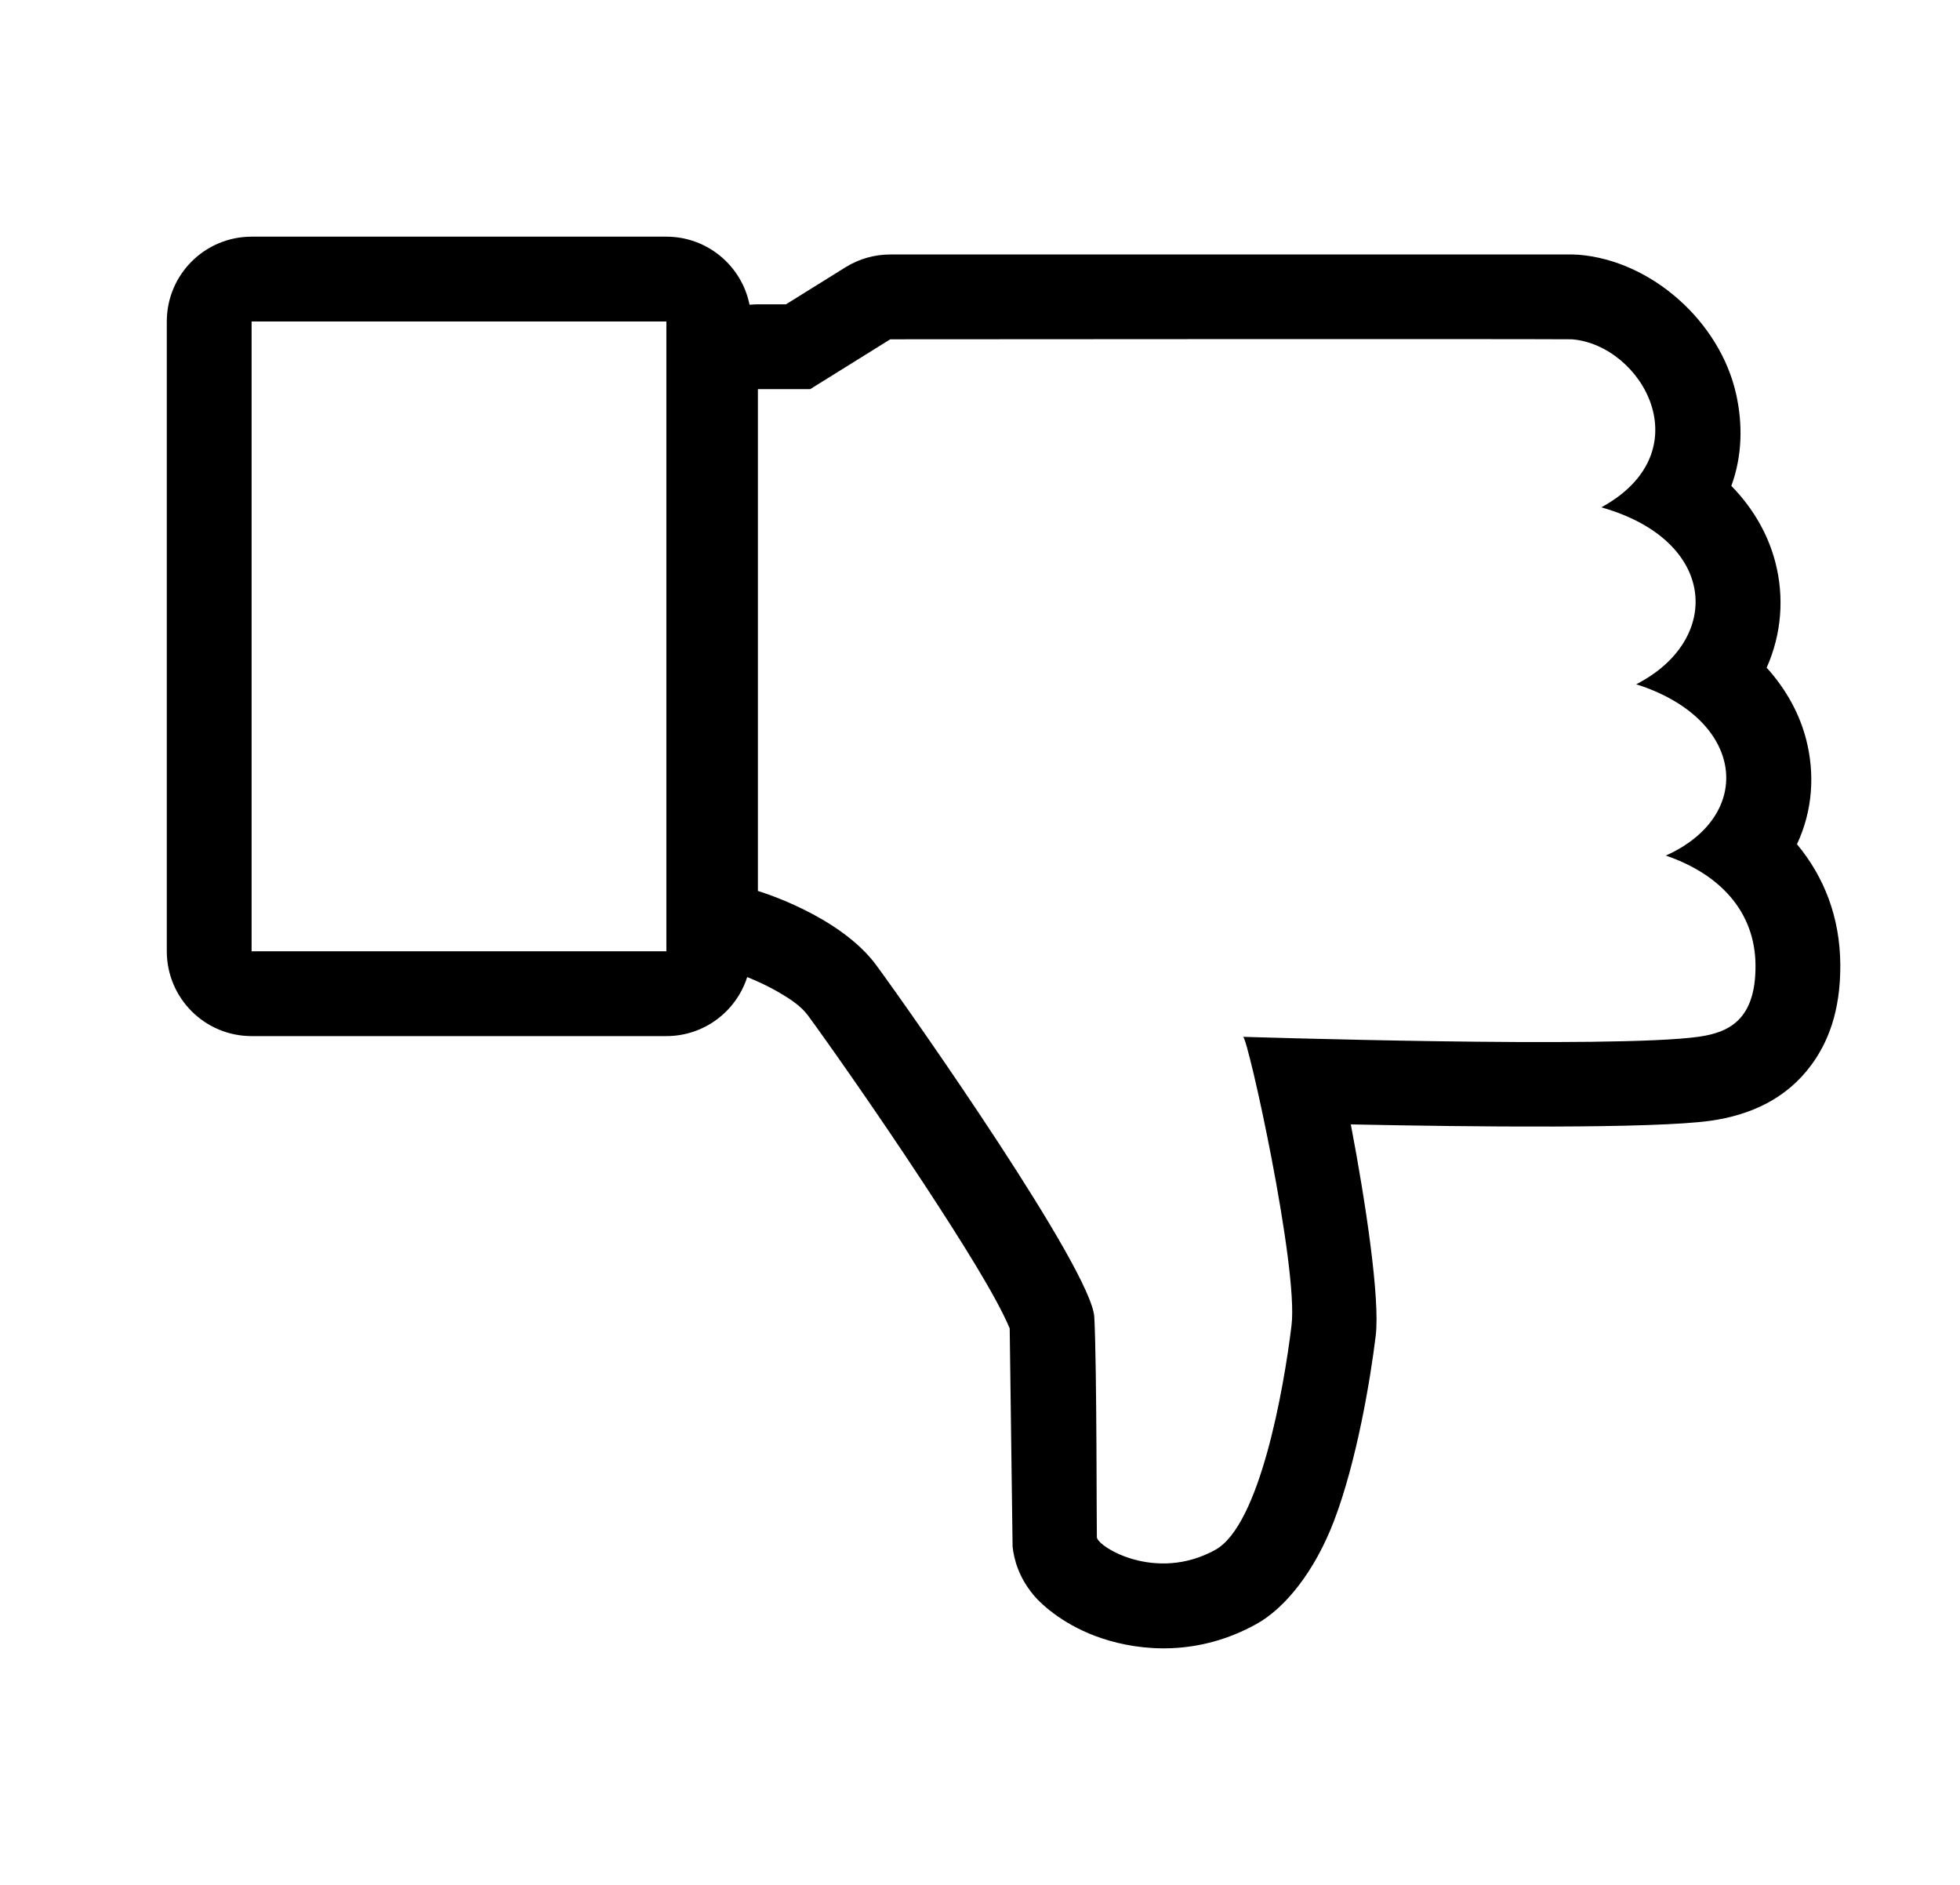 <?xml version="1.0" encoding="UTF-8" standalone="no"?><!DOCTYPE svg PUBLIC "-//W3C//DTD SVG 1.1//EN" "http://www.w3.org/Graphics/SVG/1.1/DTD/svg11.dtd"><svg width="100%" height="100%" viewBox="0 0 130 125" version="1.1" xmlns="http://www.w3.org/2000/svg" xmlns:xlink="http://www.w3.org/1999/xlink" xml:space="preserve" xmlns:serif="http://www.serif.com/" style="fill-rule:evenodd;clip-rule:evenodd;stroke-linejoin:round;stroke-miterlimit:2;"><rect id="thumb-down" x="4.063" y="0.007" width="125" height="125" style="fill:none;"/><path d="M49.559,64.797c-0.724,2.27 -2.85,3.914 -5.36,3.914l-27.511,-0c-3.106,-0 -5.625,-2.519 -5.625,-5.625l0,-41.766c0,-3.106 2.519,-5.625 5.625,-5.625l27.511,0c2.726,0 5,1.94 5.515,4.514c0.183,-0.017 0.368,-0.027 0.555,-0.027l1.861,0c-0,0 3.946,-2.456 3.946,-2.456c0.891,-0.555 1.919,-0.849 2.969,-0.85l45.258,0c0.137,0.001 0.273,0.007 0.409,0.018c4.819,0.39 9.361,4.422 10.439,9.241c0.435,1.945 0.425,4.055 -0.317,6.088c1.543,1.572 2.481,3.357 2.927,5.096c0.583,2.274 0.417,4.71 -0.585,6.96c1.362,1.502 2.215,3.167 2.627,4.785c0.58,2.277 0.425,4.705 -0.616,6.921c1.794,2.158 2.857,4.829 2.874,8.007c0.017,3.12 -0.85,5.167 -1.902,6.606c-1.649,2.255 -4.035,3.354 -6.732,3.73c-3.804,0.53 -15.861,0.405 -23.832,0.239c0.99,5.172 1.945,11.586 1.653,14.001c-0.368,3.04 -1.281,8.386 -2.76,12.272c-1.294,3.399 -3.272,5.82 -5.153,6.86c-3.83,2.121 -7.606,1.832 -10.27,0.943c-2.332,-0.778 -3.892,-2.113 -4.532,-2.888c-0.977,-1.183 -1.278,-2.348 -1.371,-3.178l-0.192,-14.481c-0.885,-2.123 -3.265,-5.897 -5.733,-9.656c-3.138,-4.779 -6.473,-9.499 -7.64,-11.088c-0.475,-0.646 -1.207,-1.113 -1.883,-1.51c-0.799,-0.47 -1.583,-0.818 -2.155,-1.045Zm-5.36,-1.711l-27.511,-0l0,-41.766l27.511,0l0,41.766Zm6.07,-37.279l-0,33.278c-0,-0 5.408,1.598 7.861,4.937c2.453,3.339 14.28,20.21 14.451,23.318c0.171,3.108 0.15,14.428 0.171,14.611c0.071,0.639 3.915,3.012 7.859,0.828c2.954,-1.635 4.547,-10.71 5.052,-14.886c0.468,-3.866 -2.896,-19.117 -3.215,-19.134c-0.044,-0.003 24.538,0.787 30.203,-0.002c2.001,-0.279 3.805,-1.103 3.786,-4.735c-0.02,-3.632 -2.45,-6.089 -5.949,-7.282c5.949,-2.671 5.261,-9.068 -1.964,-11.361c5.729,-2.933 5.42,-9.543 -2.313,-11.734c6.748,-3.685 2.714,-10.766 -1.953,-11.144c-3.849,-0.031 -45.209,-0 -45.209,-0l-5.312,3.306l-3.468,0Z"/></svg>